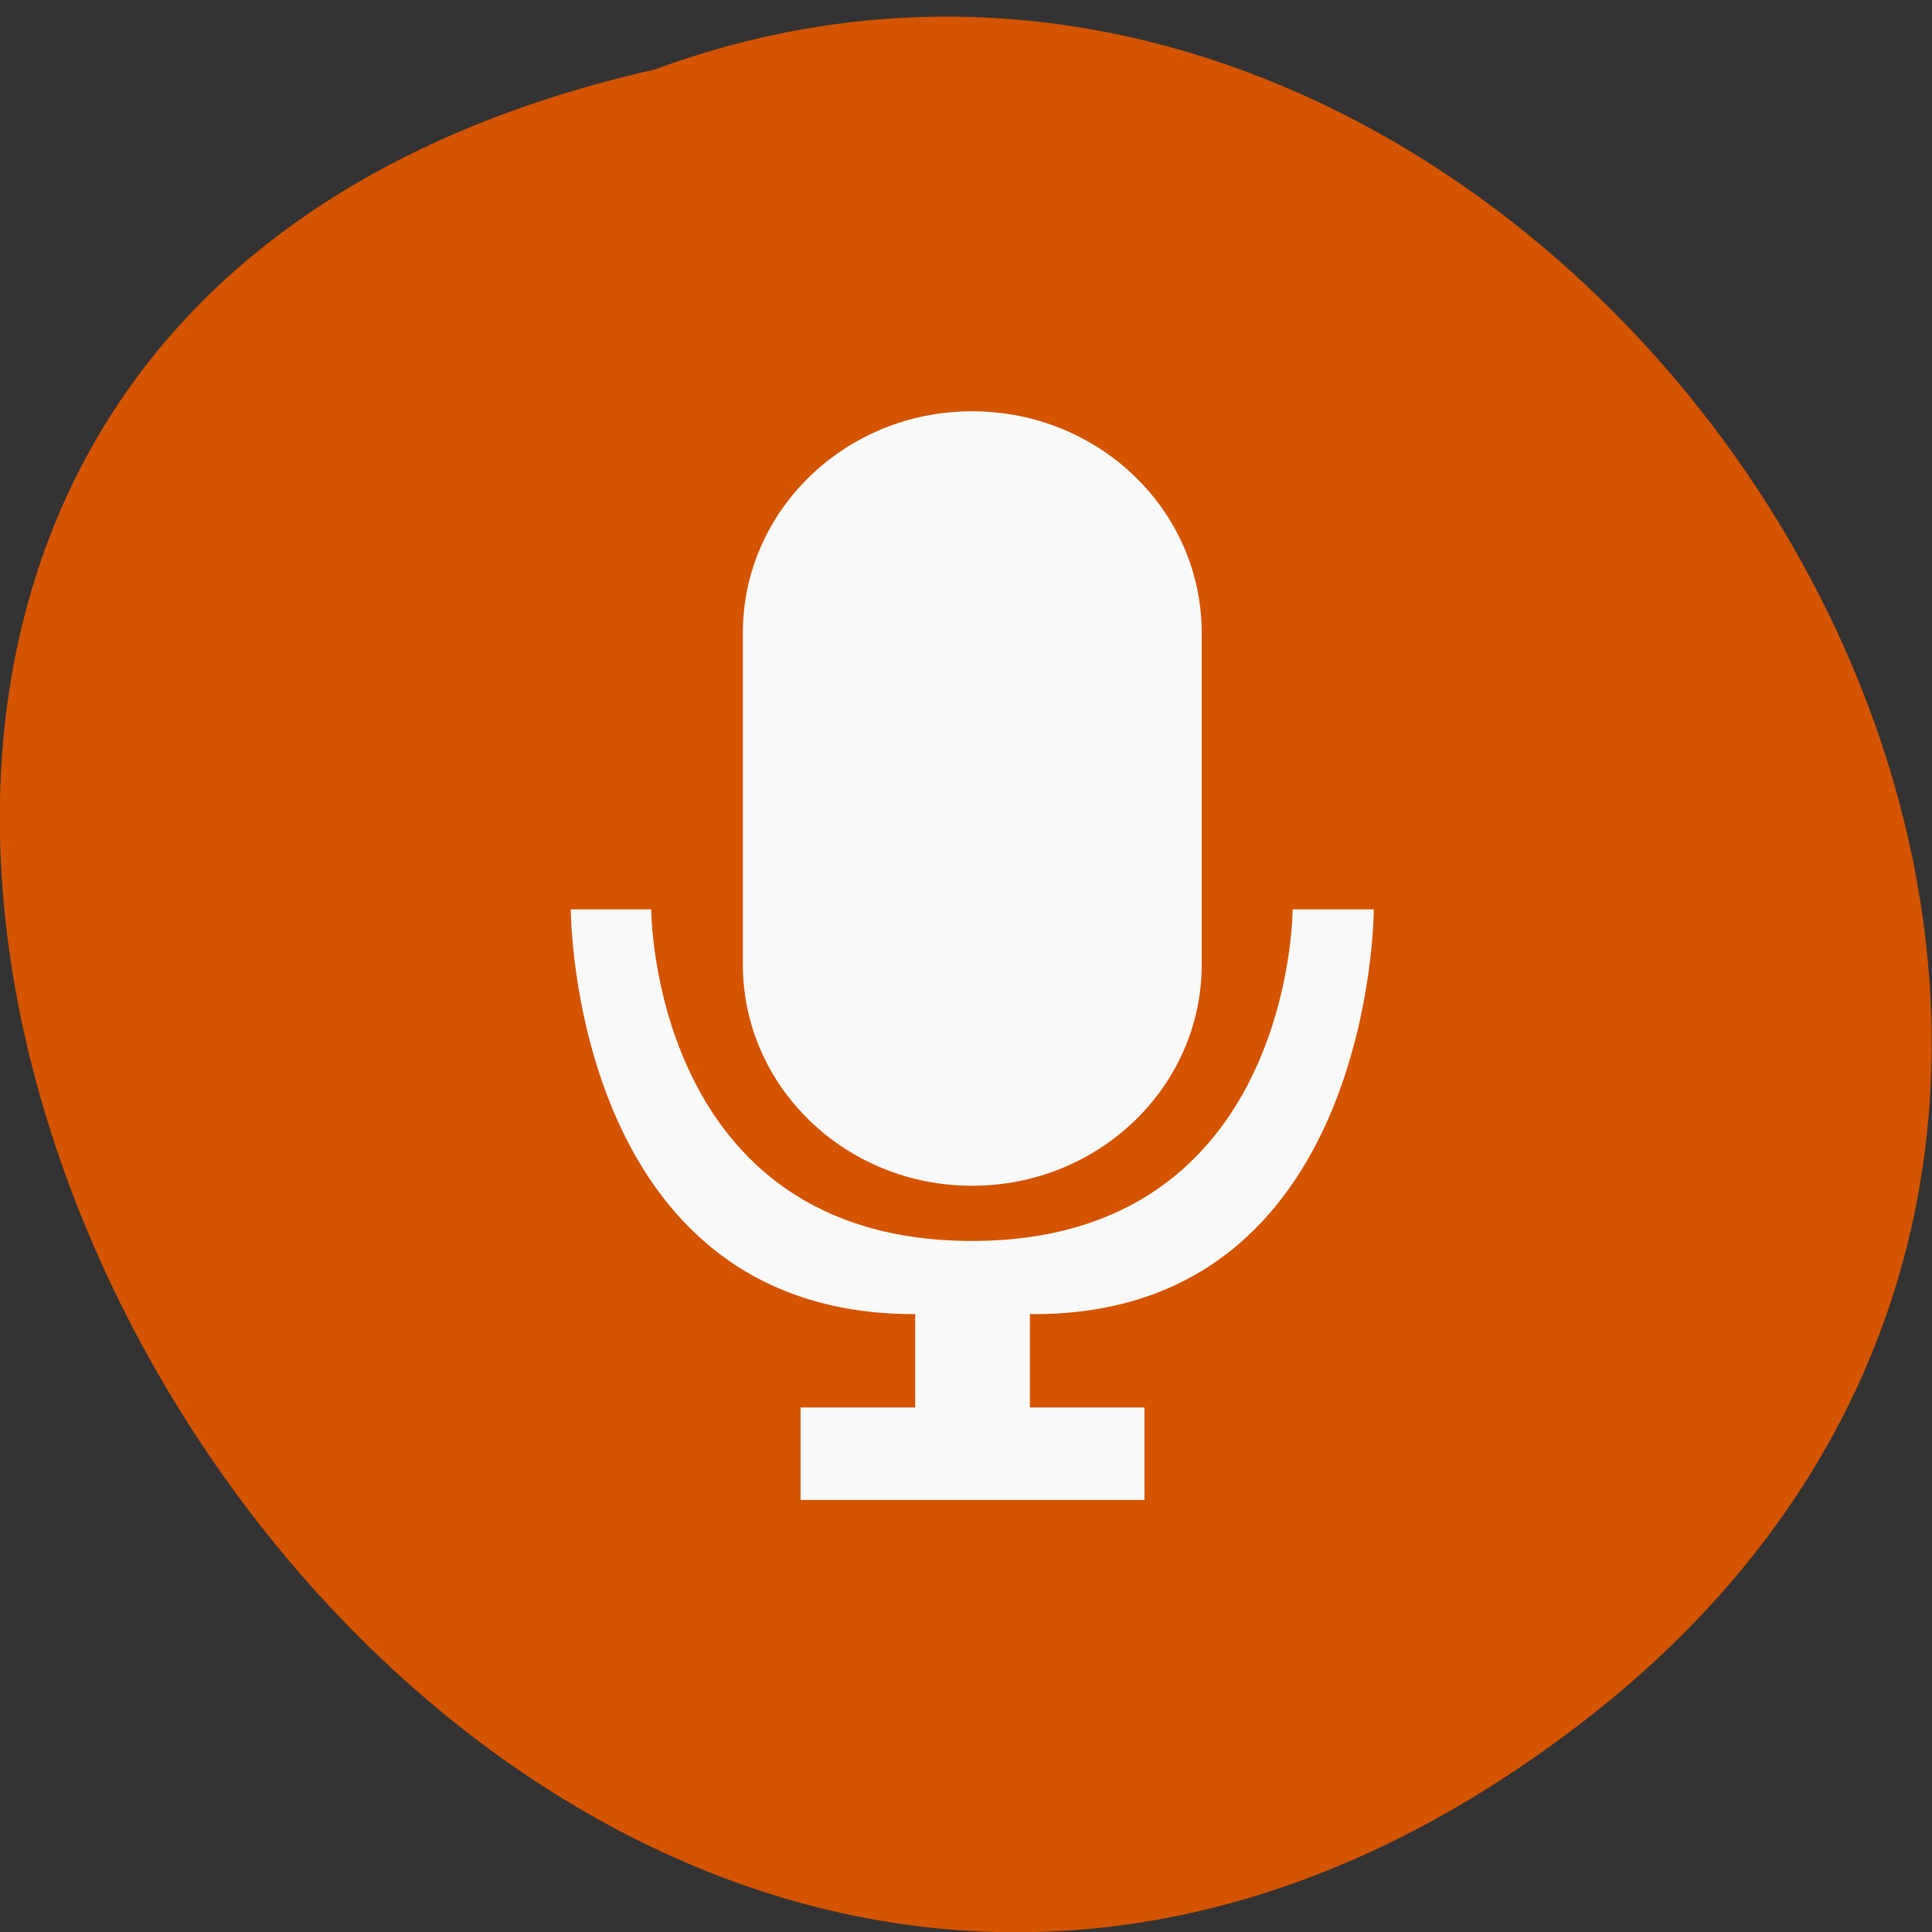 <svg xmlns="http://www.w3.org/2000/svg" viewBox="0 0 16 16"><rect x="0" y="0" width="16" height="16" fill="#333333" stroke="none"/><defs><clipPath id="0"><path d="m 6 3 h 4 v 7 h -4"/></clipPath><clipPath id="1"><path d="m 19.05 7.824 c 0 5.824 -4.895 10.543 -10.922 10.543 c -6.03 0 -10.922 -4.719 -10.922 -10.543 c 0 -5.82 4.891 -10.539 10.922 -10.539 c 6.03 0 10.922 4.719 10.922 10.539"/></clipPath><clipPath id="2"><path d="m 4 7 h 8 v 6 h -8"/></clipPath></defs><path d="m 13.1 14.266 c -9.594 7.383 -19.559 -11 -7.676 -13.691 c 7.48 -2.758 14.789 8.219 7.676 13.691" fill="#d45400"/><g clip-path="url(#0)"><g clip-path="url(#1)"><path d="m 8.05 3.406 c 1.051 0 1.902 0.82 1.902 1.836 v 2.746 c 0 1.012 -0.852 1.832 -1.902 1.832 c -1.047 0 -1.898 -0.82 -1.898 -1.832 v -2.746 c 0 -1.016 0.852 -1.836 1.898 -1.836" fill="#f9f9f9"/></g></g><g clip-path="url(#2)"><g clip-path="url(#1)"><path d="m 4.727 7.531 c 0 0 0 3.359 2.852 3.352 v 0.773 h -0.949 v 0.766 h 2.848 v -0.766 h -0.949 v -0.773 c 2.848 0.027 2.848 -3.352 2.848 -3.352 h -0.672 c 0 0 0 2.746 -2.656 2.746 c -2.656 0 -2.656 -2.746 -2.656 -2.746" fill="#f9f9f9"/></g></g></svg>
